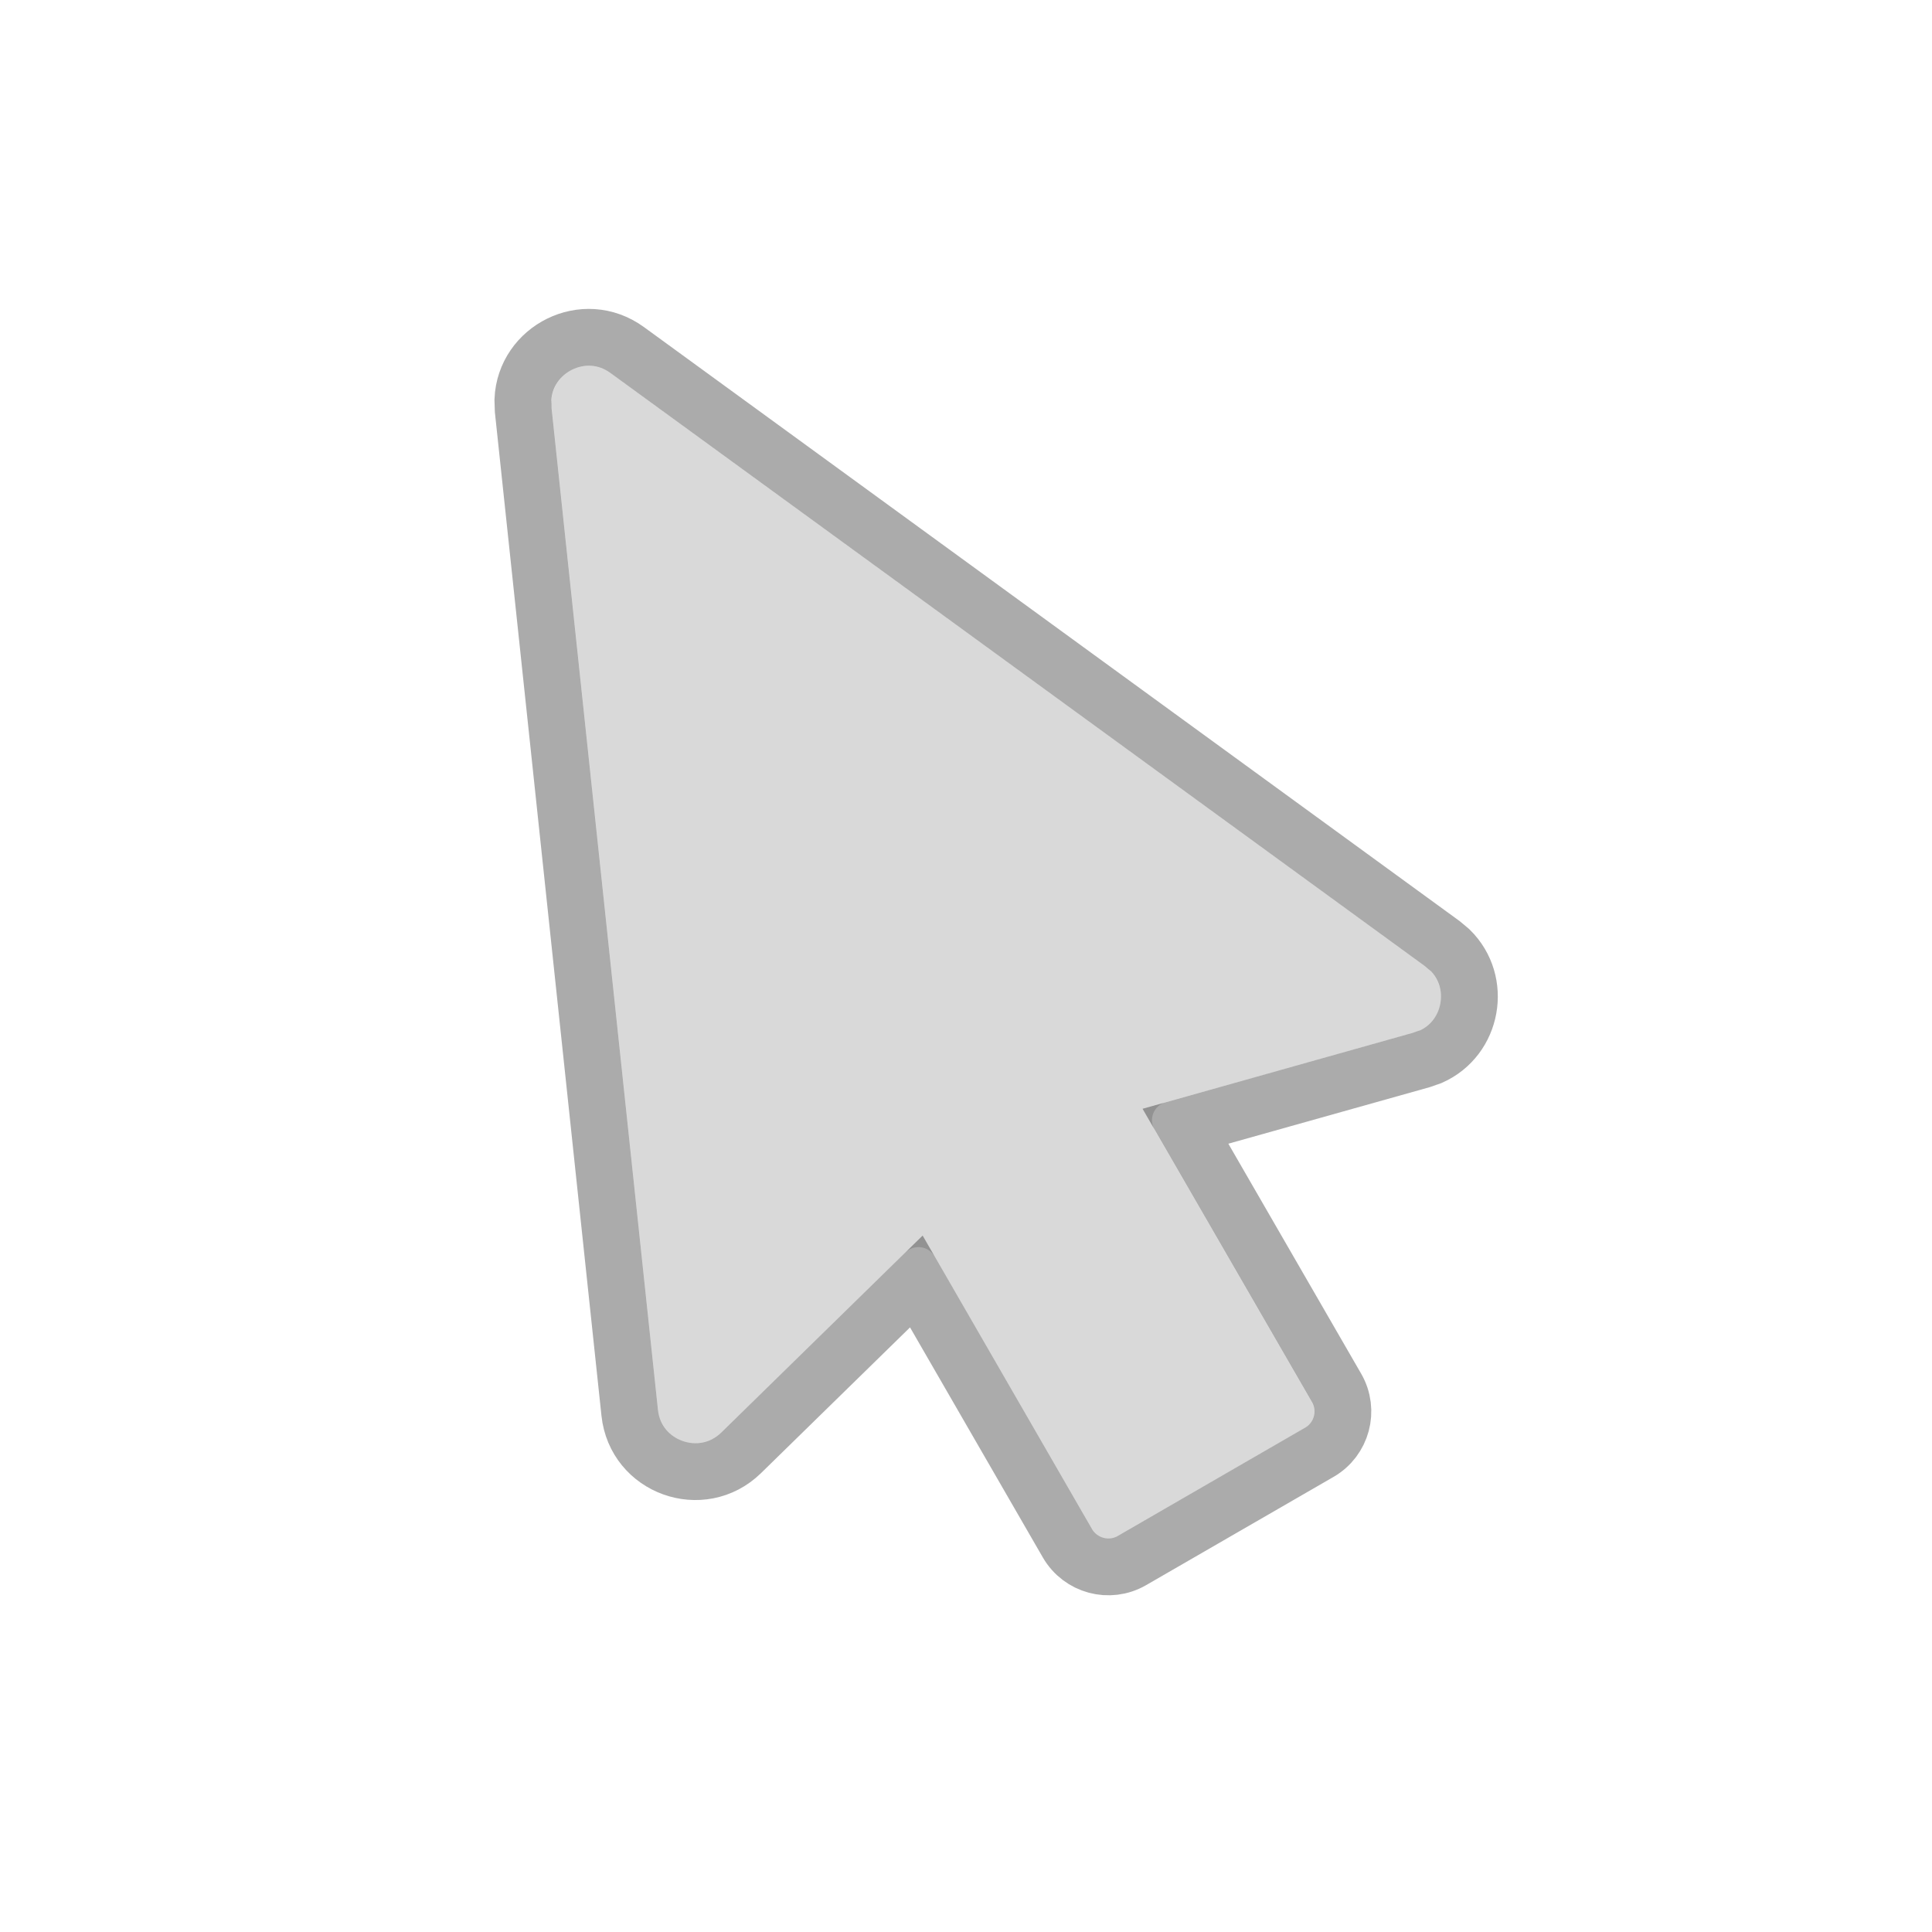 <svg width="17" height="17" viewBox="0 0 17 17" fill="none" xmlns="http://www.w3.org/2000/svg">
<path d="M12.44 9.087C12.704 9.013 12.766 8.667 12.544 8.505L5.372 3.282C5.142 3.115 4.823 3.299 4.853 3.582L5.79 12.405C5.819 12.678 6.15 12.797 6.346 12.605L7.968 11.02C8.044 10.945 8.171 10.963 8.224 11.056L9.61 13.455C9.655 13.534 9.756 13.561 9.834 13.515L11.484 12.563C11.562 12.518 11.589 12.417 11.544 12.339L10.158 9.939C10.105 9.846 10.153 9.728 10.256 9.699L12.44 9.087Z" fill="#D9D9D9"/>
<path d="M4.601 3.518C4.62 3.072 5.139 2.804 5.519 3.08L12.691 8.303L12.759 8.36C13.046 8.642 12.958 9.134 12.59 9.298L12.507 9.327L10.431 9.91L11.761 12.213C11.875 12.411 11.807 12.665 11.609 12.779L9.959 13.732C9.761 13.846 9.508 13.778 9.393 13.58L8.063 11.276L6.521 12.784C6.175 13.121 5.592 12.912 5.541 12.431L4.604 3.609L4.601 3.518Z" stroke="black" stroke-opacity="0.33" stroke-width="0.5"/>
</svg>
